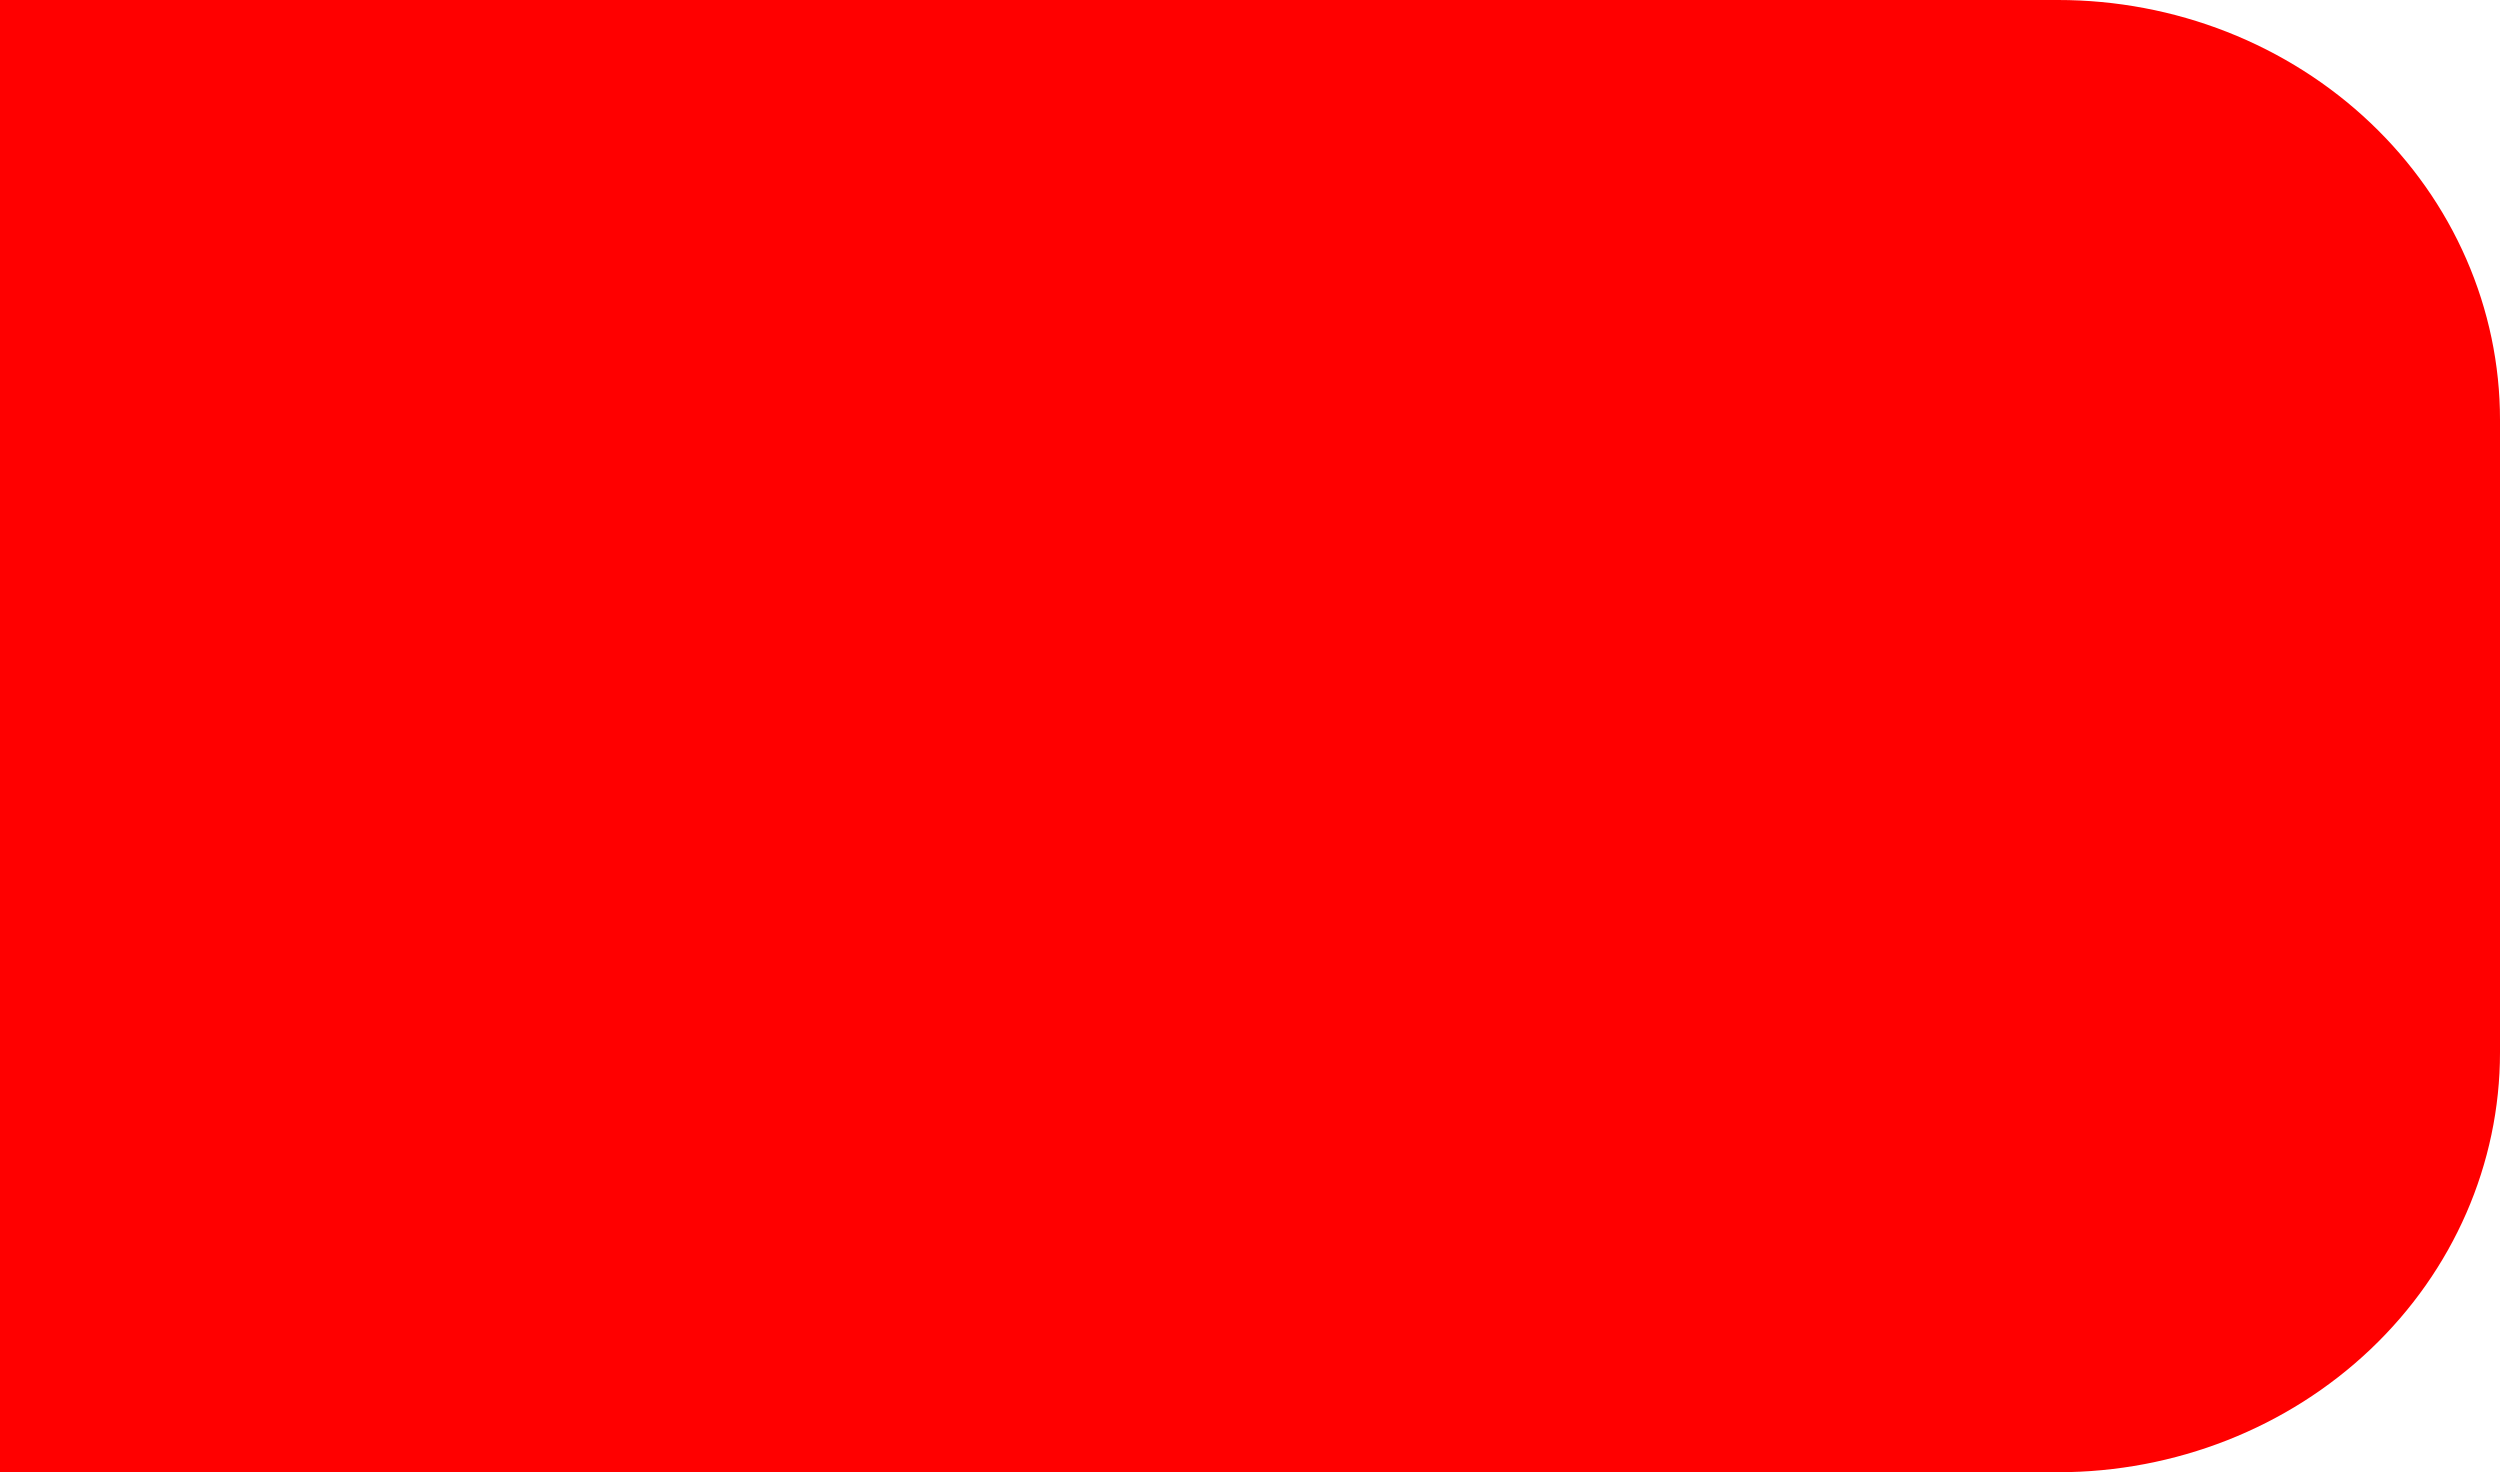 <svg width="270" height="159" viewBox="0 0 270 159" fill="none" xmlns="http://www.w3.org/2000/svg">
<path d="M222.264 159H0V0H222.264C228.533 0 234.74 1.173 240.532 3.451C246.323 5.73 251.586 9.07 256.018 13.28C260.451 17.49 263.967 22.488 266.366 27.989C268.765 33.49 270 39.386 270 45.34V113.66C270 125.685 264.971 137.217 256.018 145.72C247.066 154.223 234.924 159 222.264 159Z" fill="#FF0000"/>
</svg>

